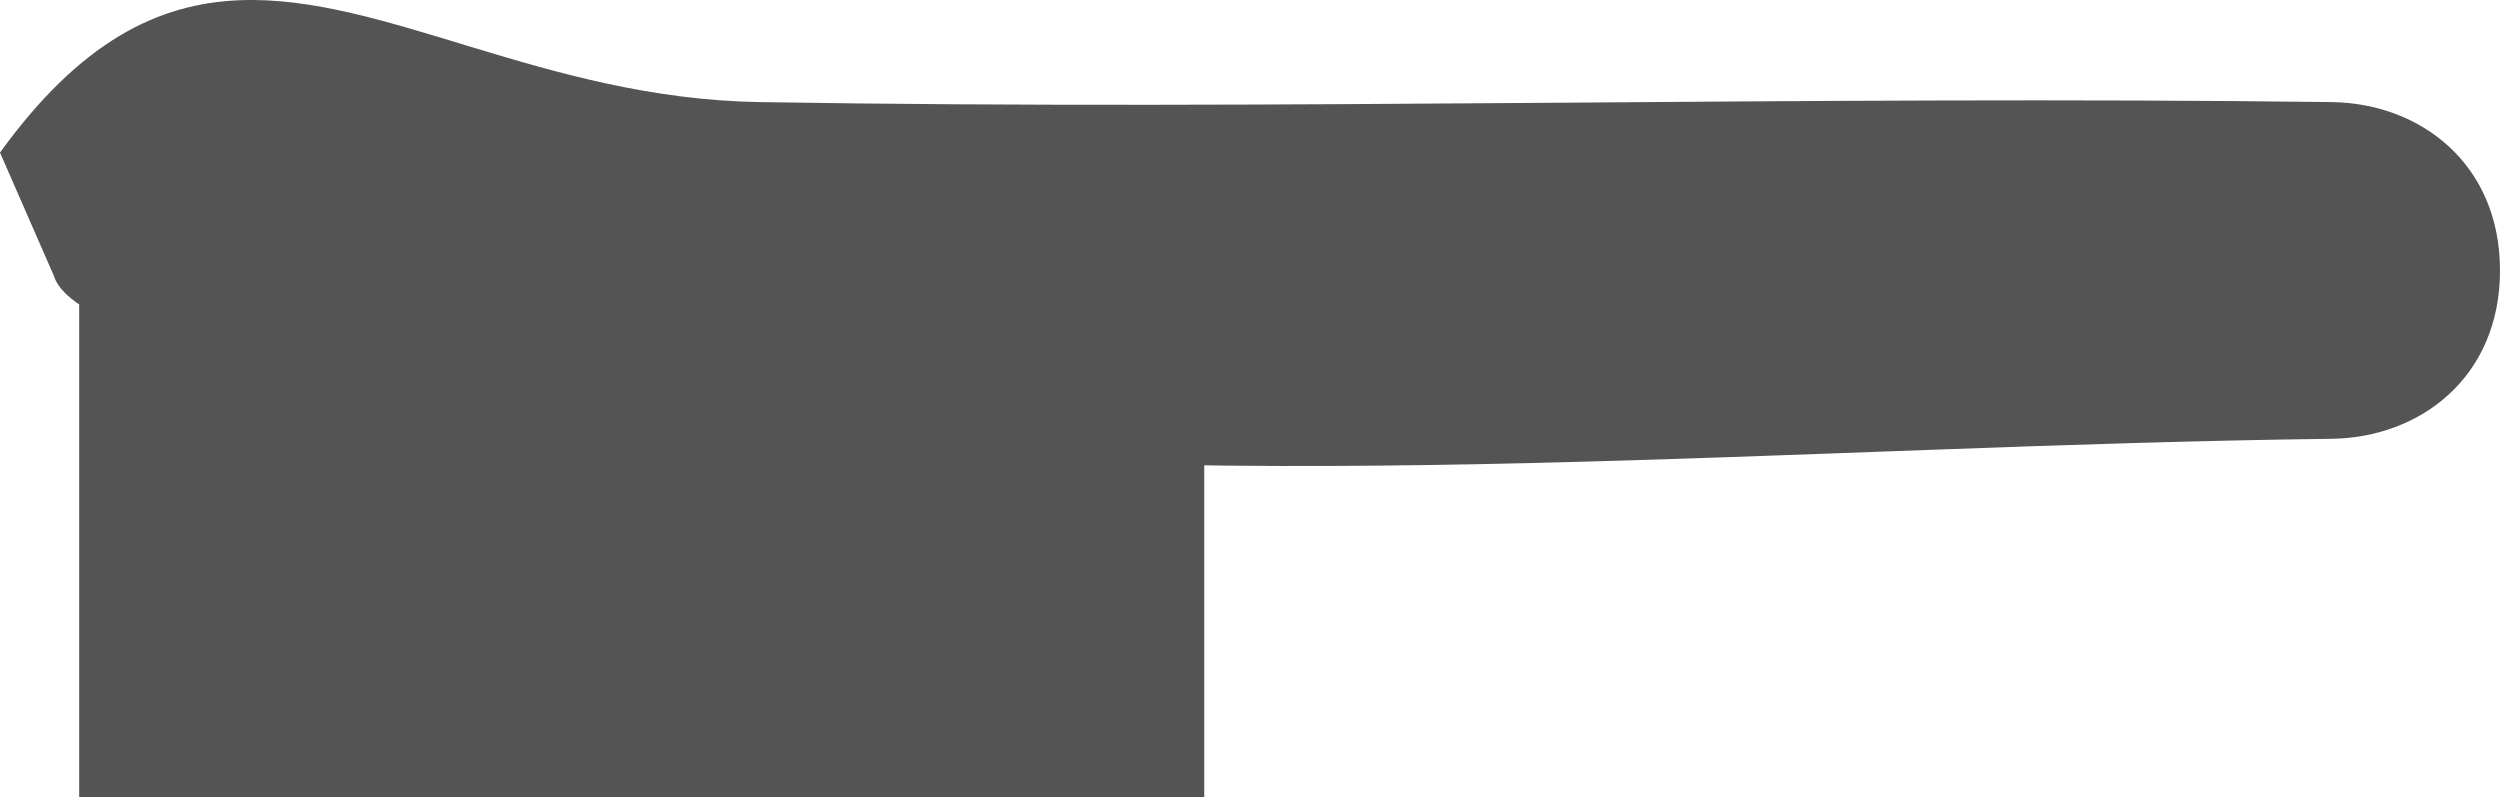 <svg version="1.1" xmlns="http://www.w3.org/2000/svg" xmlns:xlink="http://www.w3.org/1999/xlink" width="37.125" height="11.838" viewBox="0,0,37.125,11.838"><g transform="translate(-306.551,-145.017)"><g data-paper-data="{&quot;isPaintingLayer&quot;:true}" fill="#545454" fill-rule="nonzero" stroke="none" stroke-linecap="butt" stroke-linejoin="miter" stroke-miterlimit="10" stroke-dasharray="" stroke-dashoffset="0" style="mix-blend-mode: normal"><path d="M307.727,156.855v-8.673h16.707v8.673z" stroke-width="0"/><path d="M306.551,147.283c1.193,-1.649 2.345,-2.216 3.564,-2.263c2.158,-0.083 4.527,1.46 7.712,1.513c7.782,0.128 15.567,-0.099 23.349,0c1.317,0.017 2.5,0.916 2.5,2.5c0,1.584 -1.183,2.483 -2.5,2.5c-7.933,0.1 -15.917,0.868 -23.801,-0.018c-1.116,-0.125 -9.573,-0.971 -10.022,-2.397z" stroke-width="0.5"/></g></g></svg>
